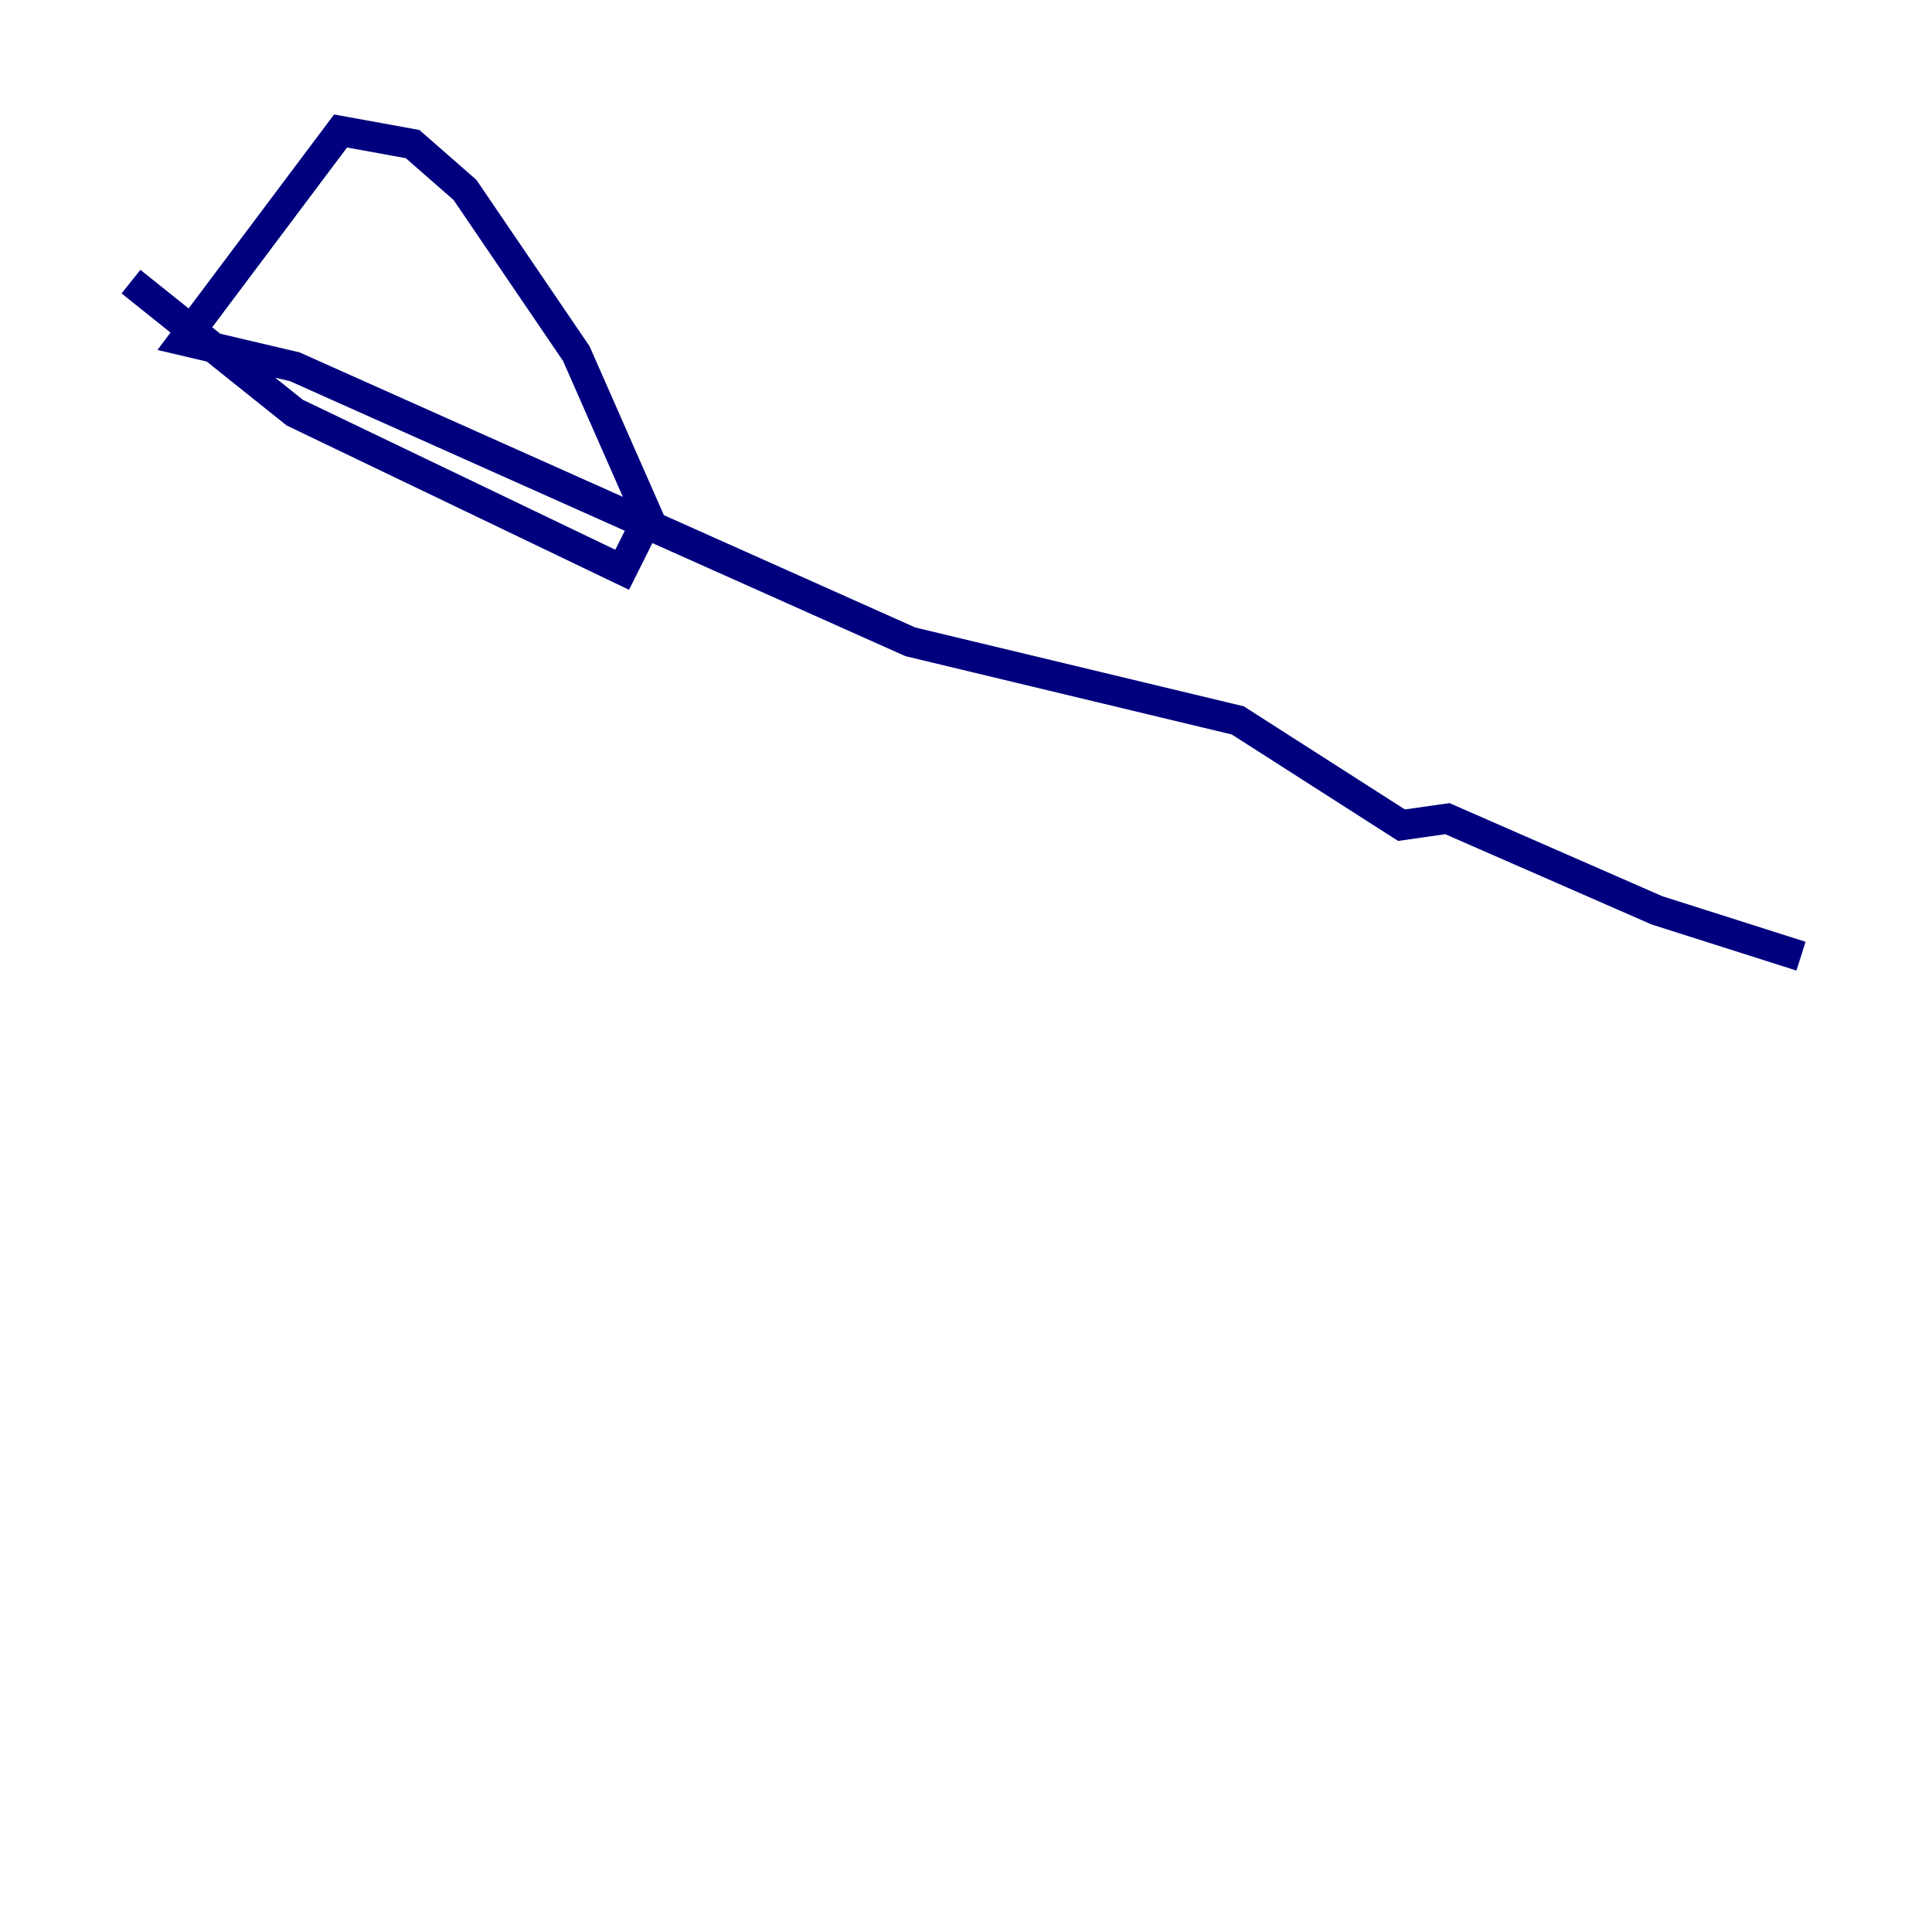 <?xml version="1.0" encoding="utf-8" ?>
<svg baseProfile="tiny" height="128" version="1.2" viewBox="0,0,128,128" width="128" xmlns="http://www.w3.org/2000/svg" xmlns:ev="http://www.w3.org/2001/xml-events" xmlns:xlink="http://www.w3.org/1999/xlink"><defs /><polyline fill="none" points="8.678,18.658 19.525,27.336 41.22,37.749 42.956,34.278 38.183,23.43 30.807,12.583 27.336,9.546 22.563,8.678 12.149,22.563 19.525,24.298 60.312,42.522 82.007,47.729 92.854,54.671 95.891,54.237 109.776,60.312 119.322,63.349" stroke="#00007f" stroke-width="2" /></svg>